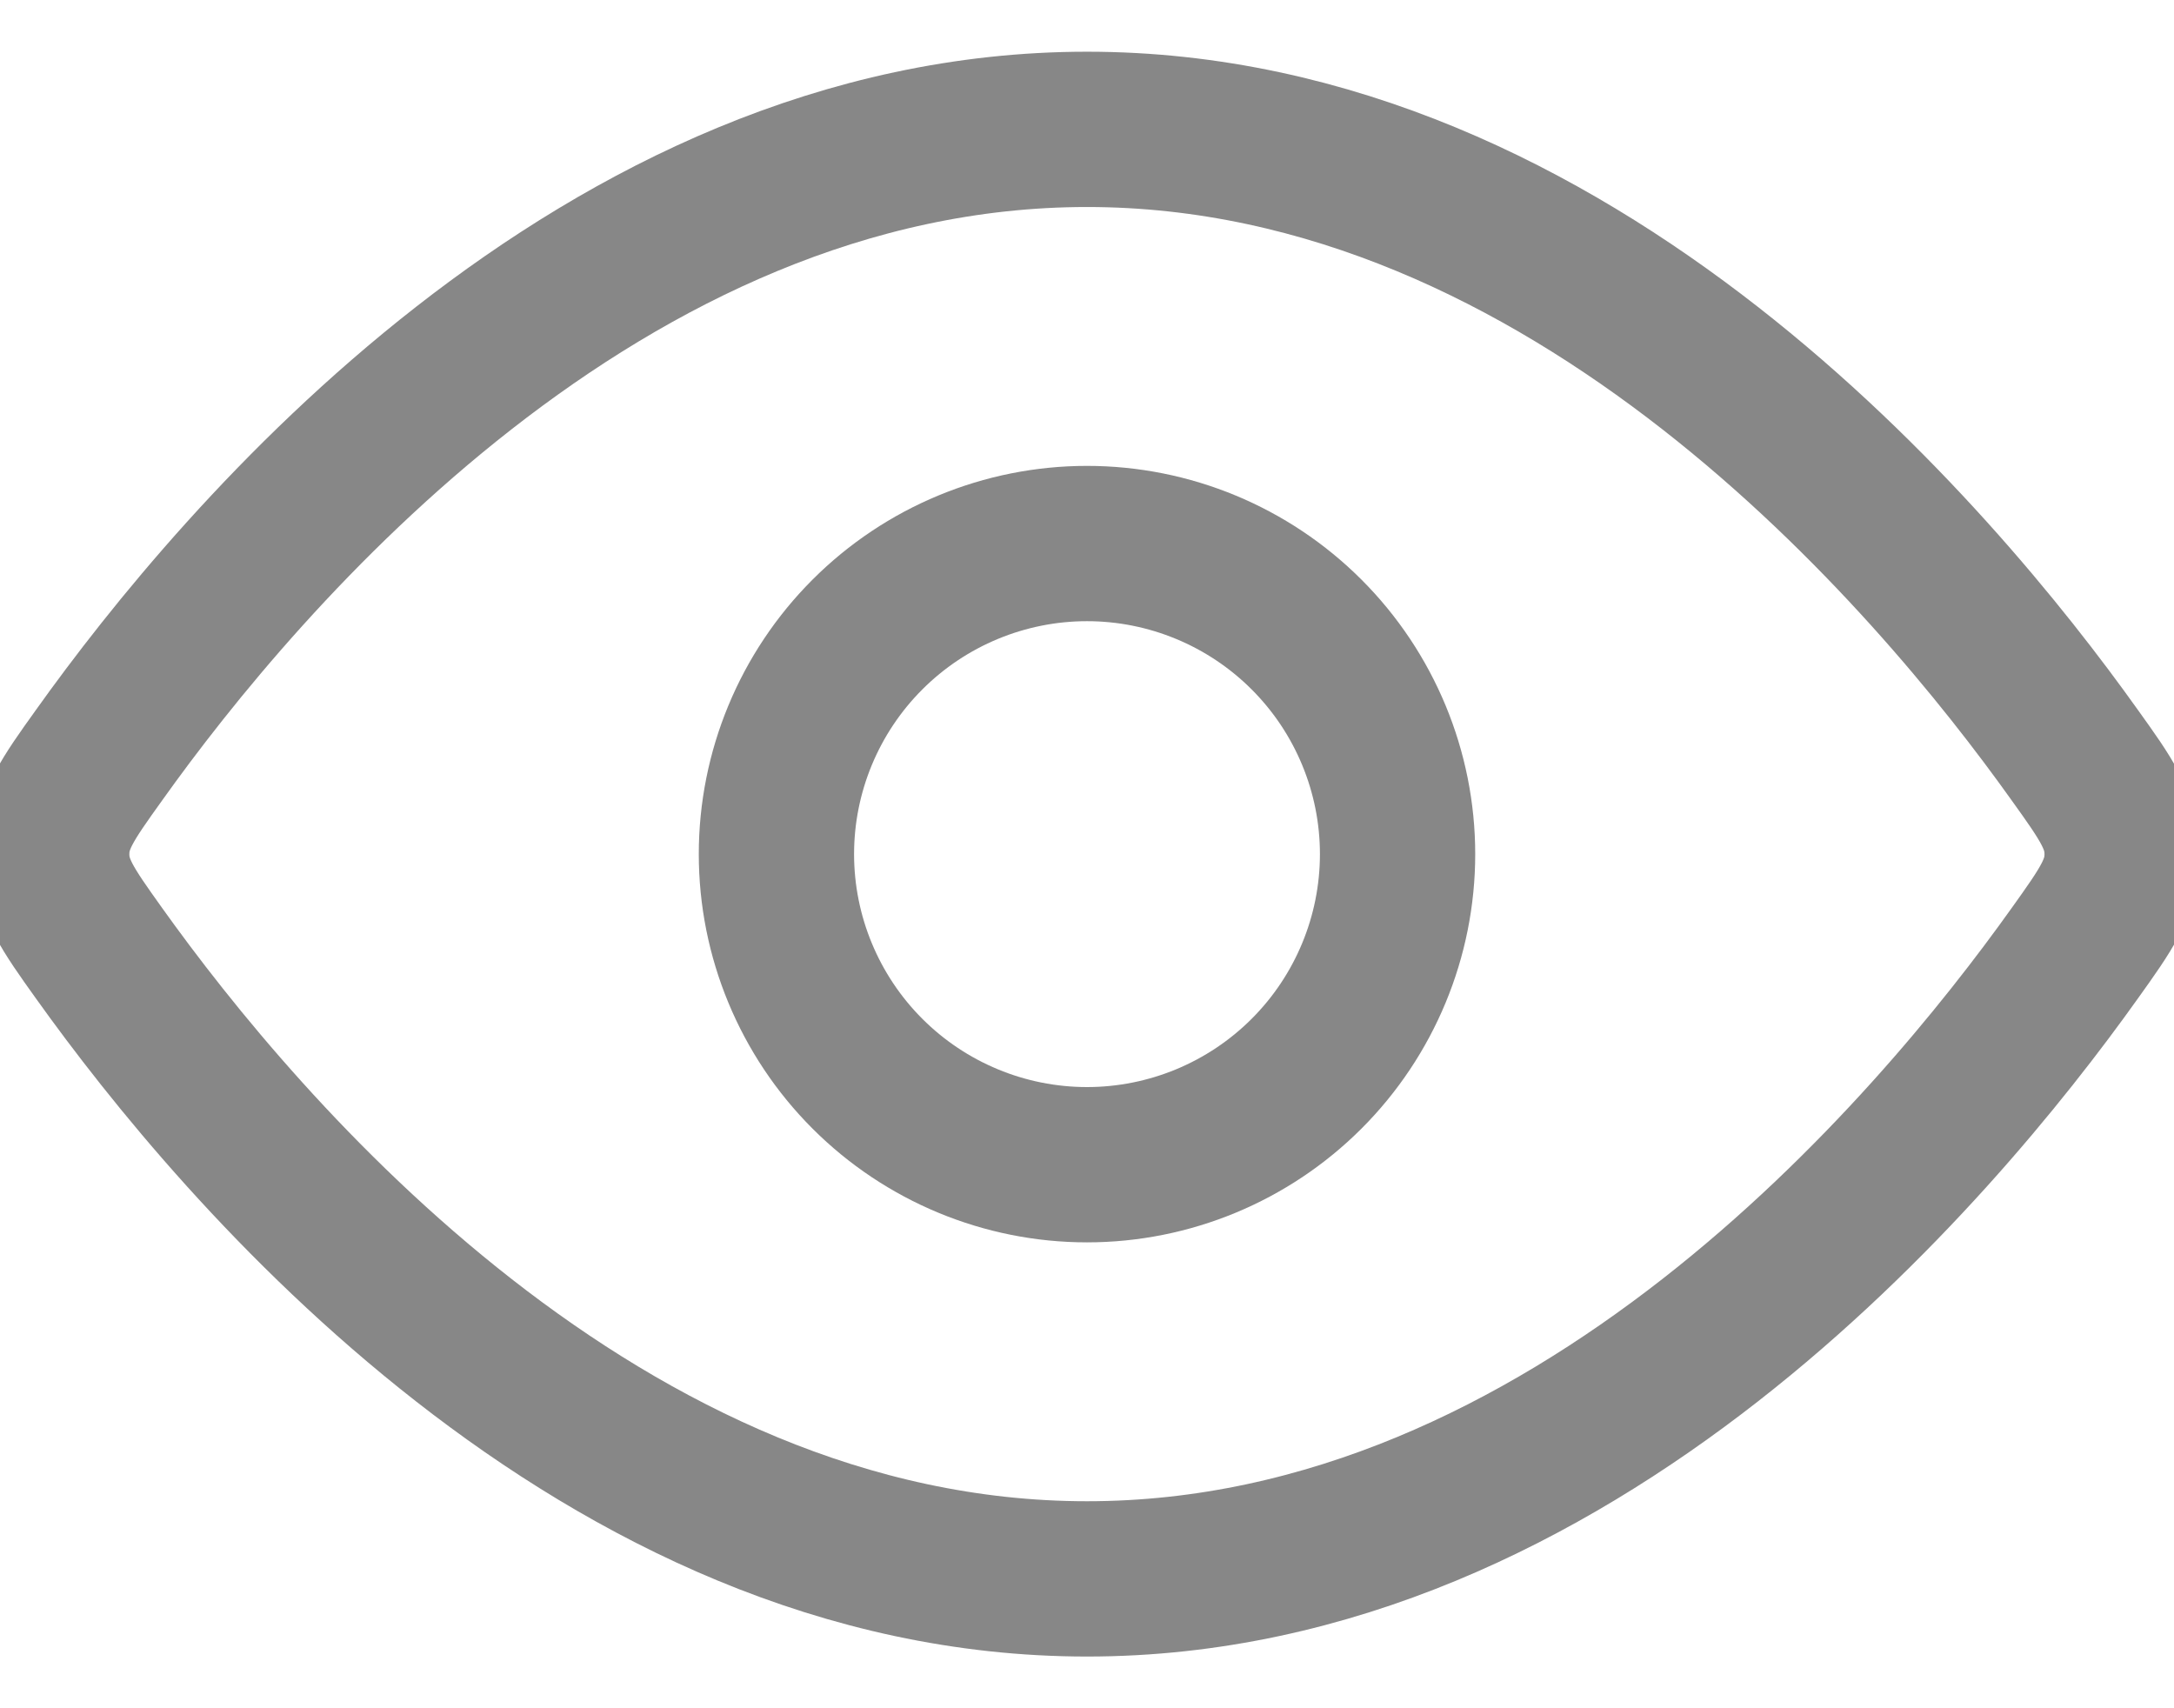 <svg width="14" height="11" viewBox="0 0 14 11" fill="none" xmlns="http://www.w3.org/2000/svg">
<path d="M13.362 4.864C13.565 5.147 13.666 5.29 13.666 5.5C13.666 5.711 13.565 5.853 13.362 6.137C12.452 7.414 10.126 10.167 7 10.167C3.873 10.167 1.548 7.413 0.637 6.137C0.434 5.853 0.333 5.71 0.333 5.5C0.333 5.29 0.434 5.147 0.637 4.864C1.548 3.586 3.874 0.833 7 0.833C10.126 0.833 12.452 3.587 13.362 4.864Z" stroke="#383838" stroke-opacity="0.6"/>
<path d="M9 5.5C9 4.97 8.789 4.461 8.414 4.086C8.039 3.711 7.53 3.5 7 3.5C6.47 3.5 5.961 3.711 5.586 4.086C5.211 4.461 5 4.97 5 5.5C5 6.03 5.211 6.539 5.586 6.914C5.961 7.289 6.47 7.5 7 7.5C7.53 7.5 8.039 7.289 8.414 6.914C8.789 6.539 9 6.03 9 5.5Z" stroke="#383838" stroke-opacity="0.6"/>
</svg>

